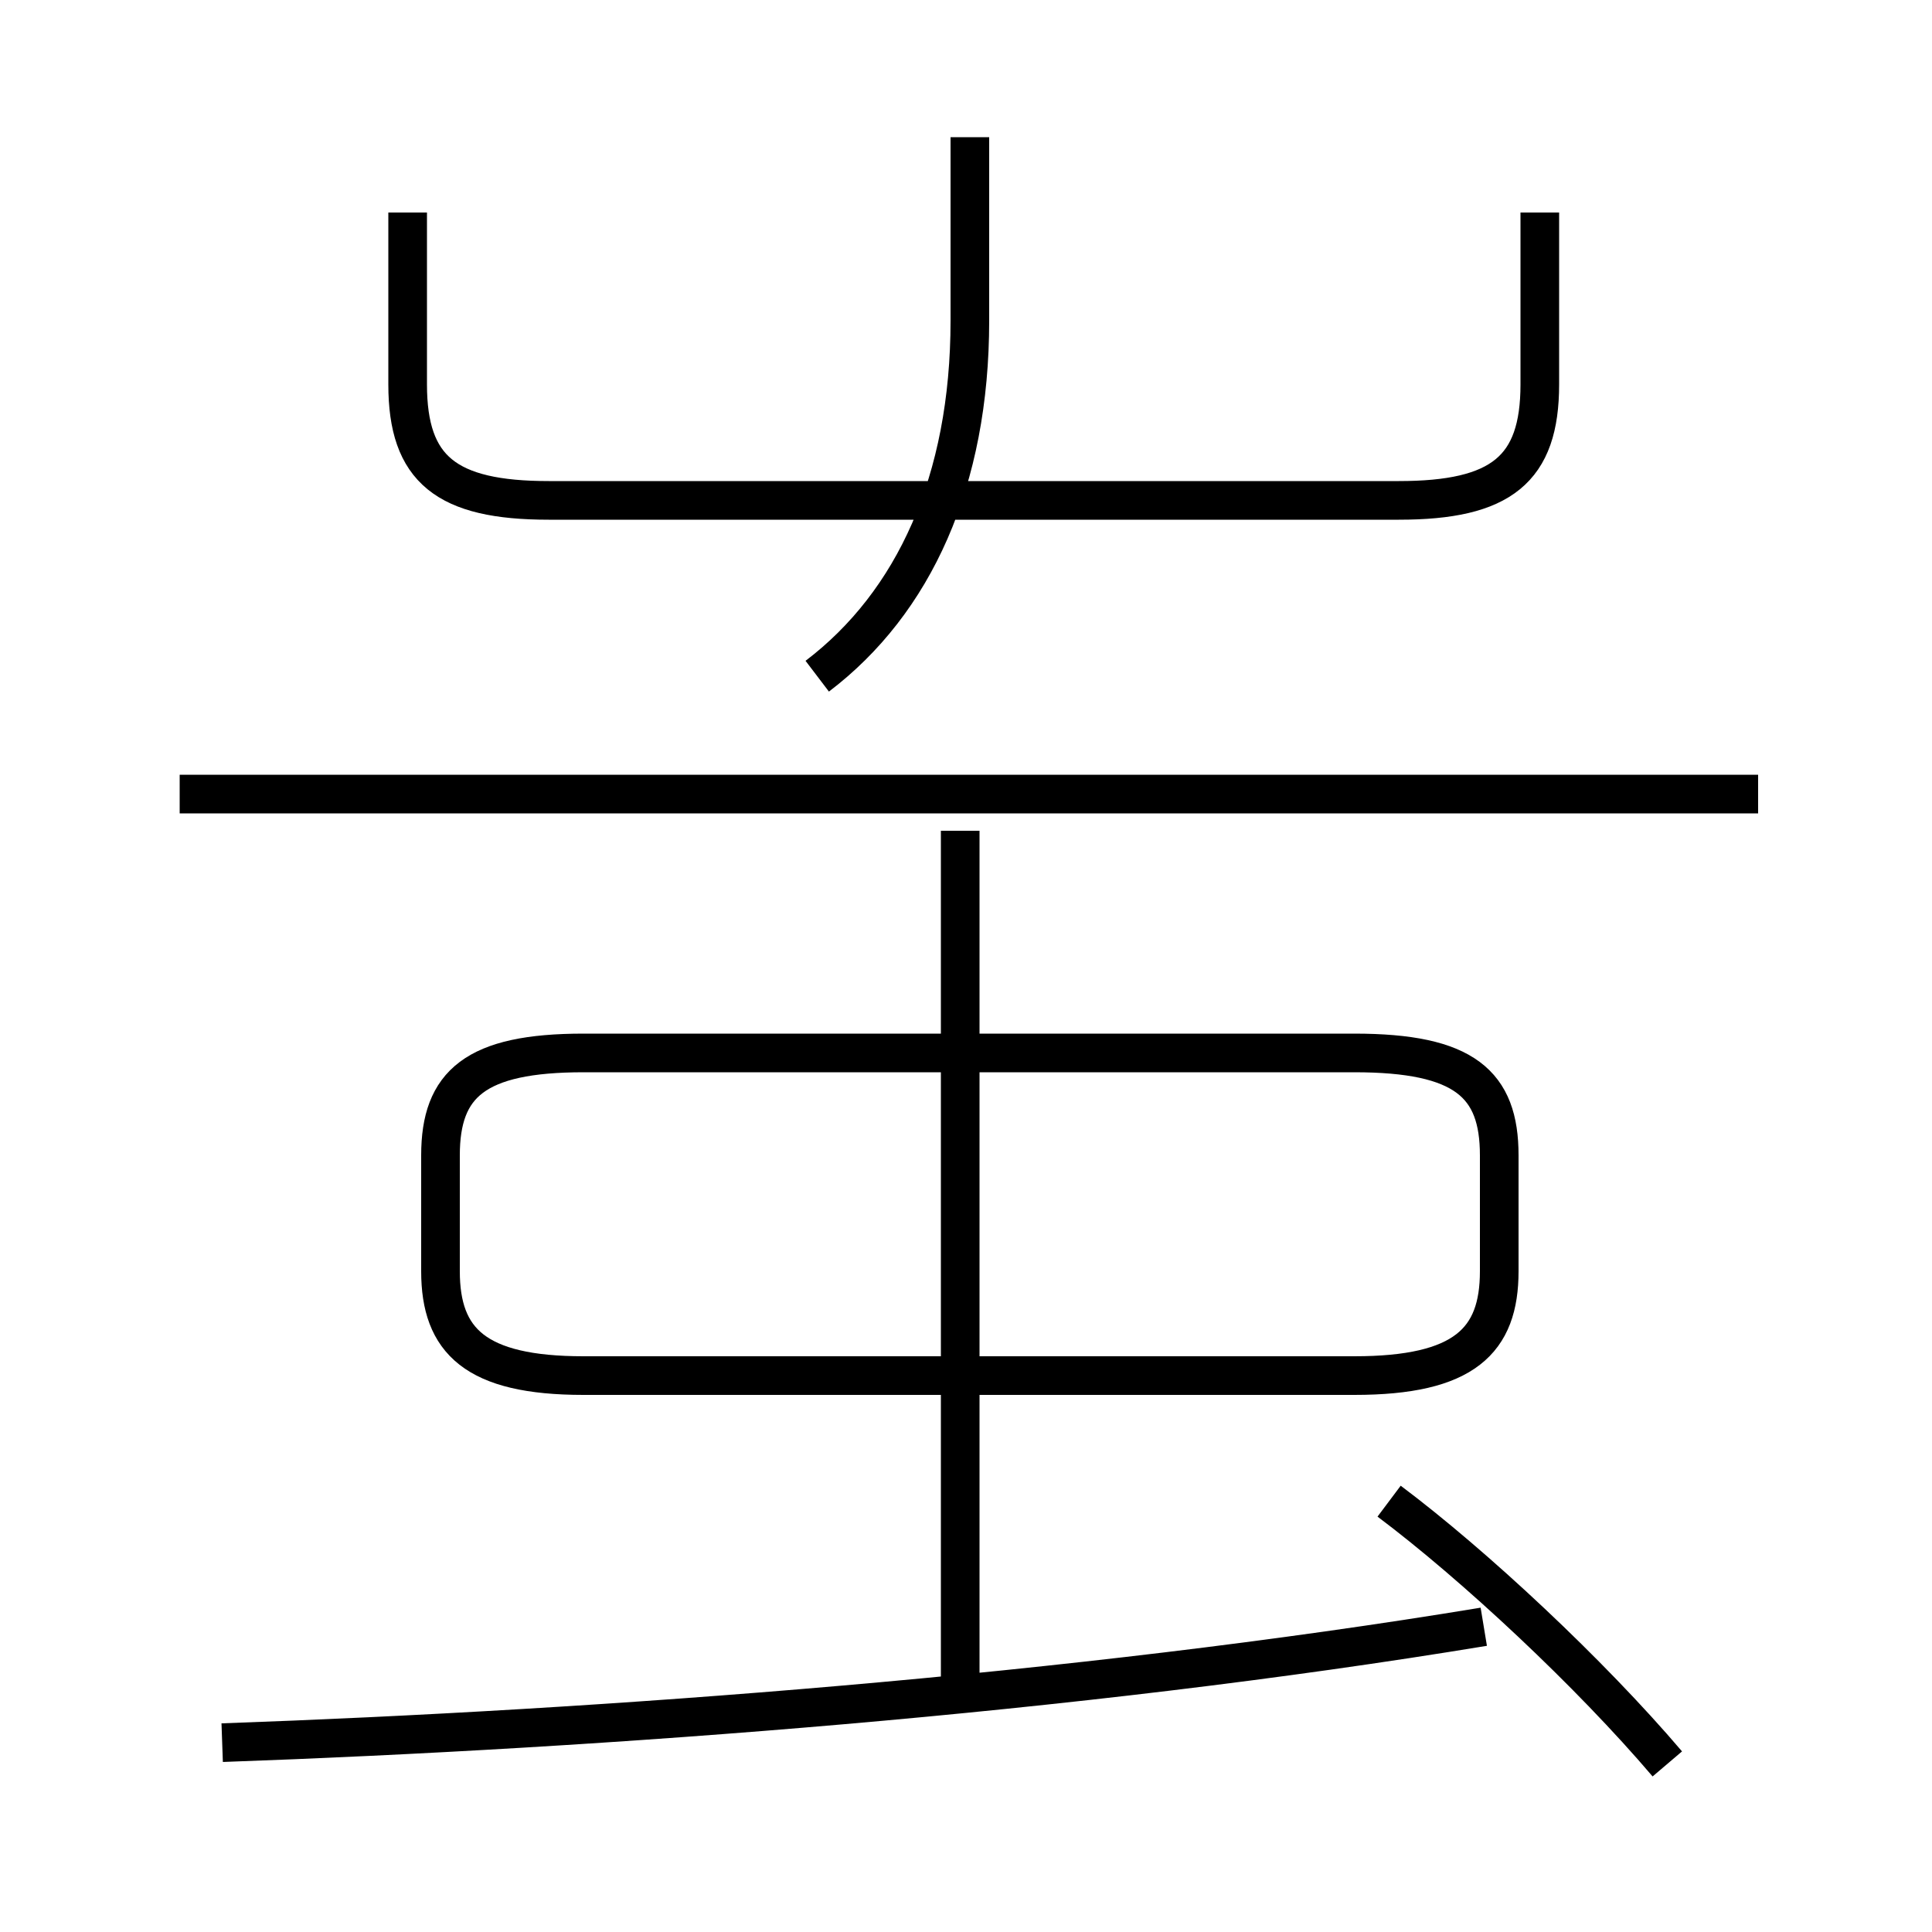 <?xml version='1.0' encoding='utf8'?>
<svg viewBox="0.0 -6.0 50.0 50.0" version="1.1" xmlns="http://www.w3.org/2000/svg">
<rect x="0.0" y="-6.0" width="50.0" height="50.0" fill="#808080" stroke="none"/>
<rect x="-1000" y="-1000" width="2000" height="2000" stroke="white" fill="white"/>
<g style="fill:white;stroke:#000000;  stroke-width:1">
<path d="M 15.1 -8.4 L 35.05 -8.4 C 37.9 -8.4 38.8 -9.3 38.8 -11.1 L 38.8 -14.1 C 38.8 -15.95 37.9 -16.75 35.05 -16.75 L 15.1 -16.75 C 12.3 -16.75 11.4 -15.95 11.4 -14.1 L 11.4 -11.1 C 11.4 -9.3 12.3 -8.4 15.1 -8.4 Z M 5.75 1.1 C 15.6 0.75 27.8 -0.15 38.4 -1.9 M 24.85 0.2 L 24.85 -22.5 M 43.15 1.65 C 41.15 -0.7 38.15 -3.5 35.95 -5.15 M 45.5 -23.45 L 4.65 -23.45 M 21.15 -26.5 C 23.65 -28.4 25.1 -31.55 25.1 -35.7 L 25.1 -40.45 M 10.55 -38.5 L 10.55 -34.05 C 10.55 -31.85 11.55 -31.05 14.2 -31.05 L 36.2 -31.05 C 38.85 -31.05 39.85 -31.85 39.85 -34.05 L 39.85 -38.5" transform="translate(0.0 38.0)" />
</g>
</svg>